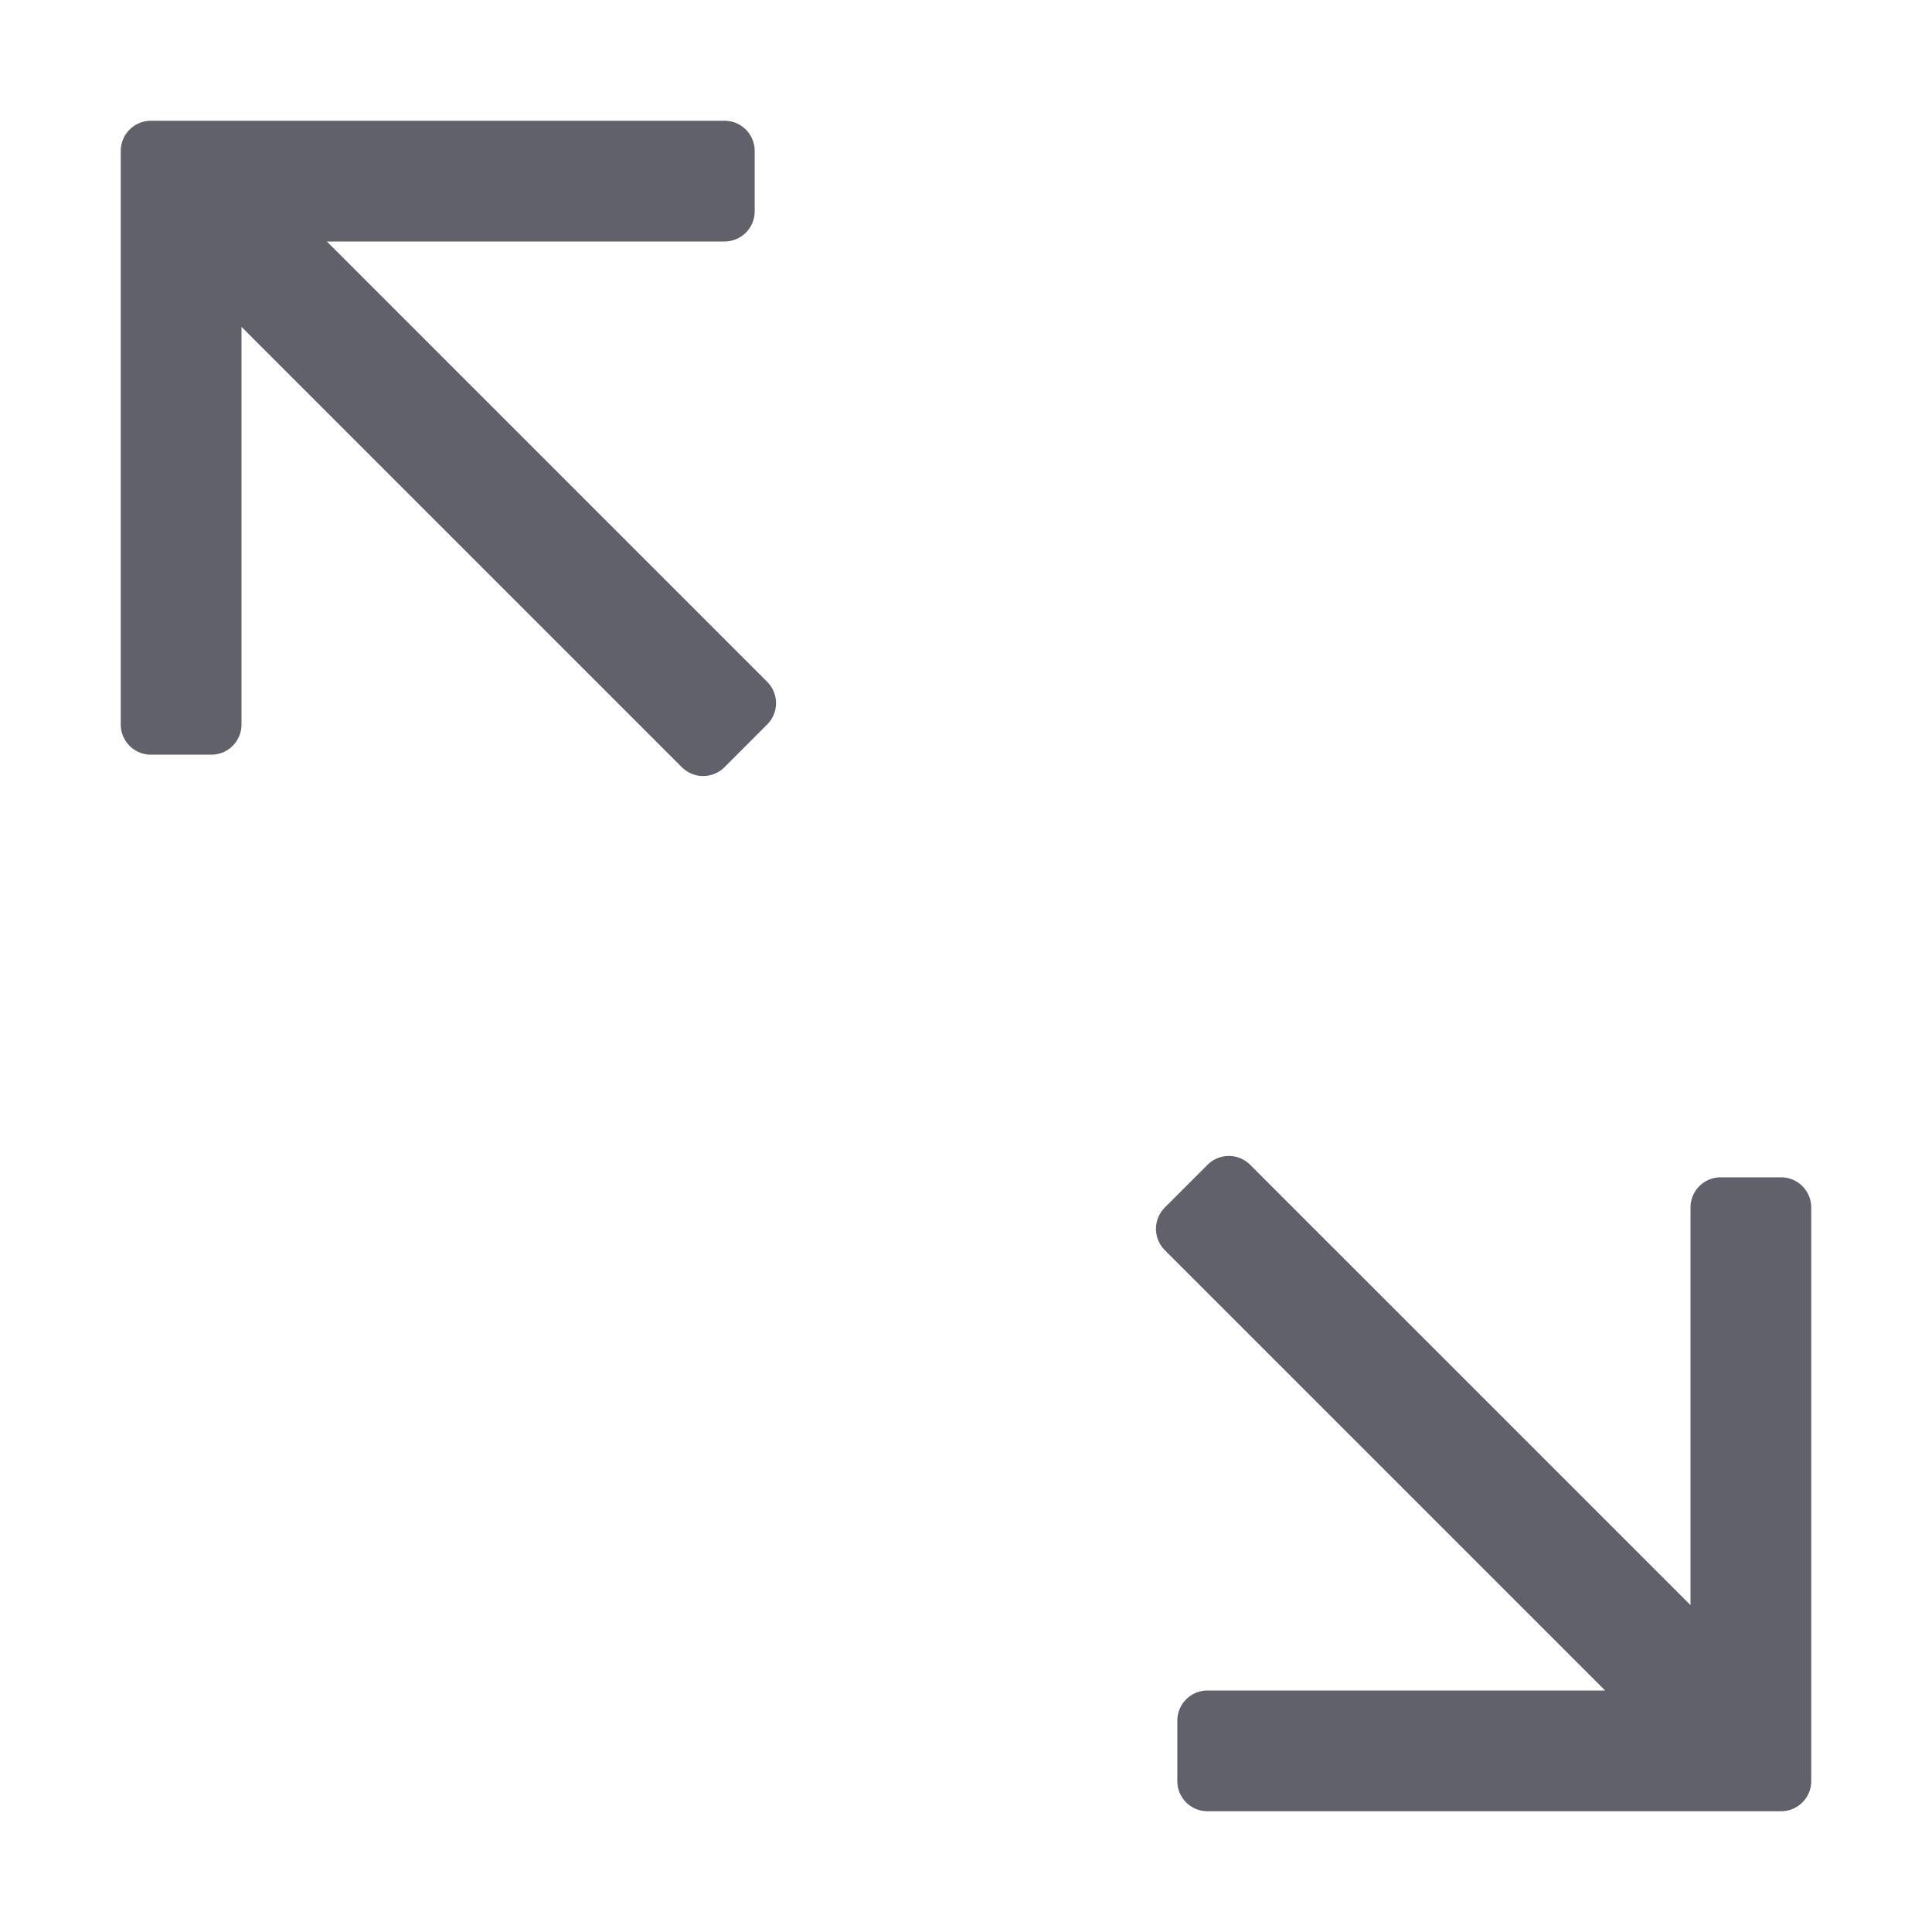 <svg xmlns="http://www.w3.org/2000/svg" height="24" width="24" viewBox="0 0 64 64"><g fill="#61616b" class="nc-icon-wrapper"><path d="M10.828,8H24a1,1,0,0,0,1-1V5a1,1,0,0,0-1-1H5A1,1,0,0,0,4,5V24a1,1,0,0,0,1,1H7a1,1,0,0,0,1-1V10.828L22.586,25.414a1,1,0,0,0,1.414,0L25.414,24a1,1,0,0,0,0-1.414Z" fill="#61616b"></path><path data-color="color-2" d="M59,39H57a1,1,0,0,0-1,1V53.172L41.414,38.586a1,1,0,0,0-1.414,0L38.586,40a1,1,0,0,0,0,1.414L53.172,56H40a1,1,0,0,0-1,1v2a1,1,0,0,0,1,1H59a1,1,0,0,0,1-1V40A1,1,0,0,0,59,39Z" fill="#61616b"></path></g></svg>